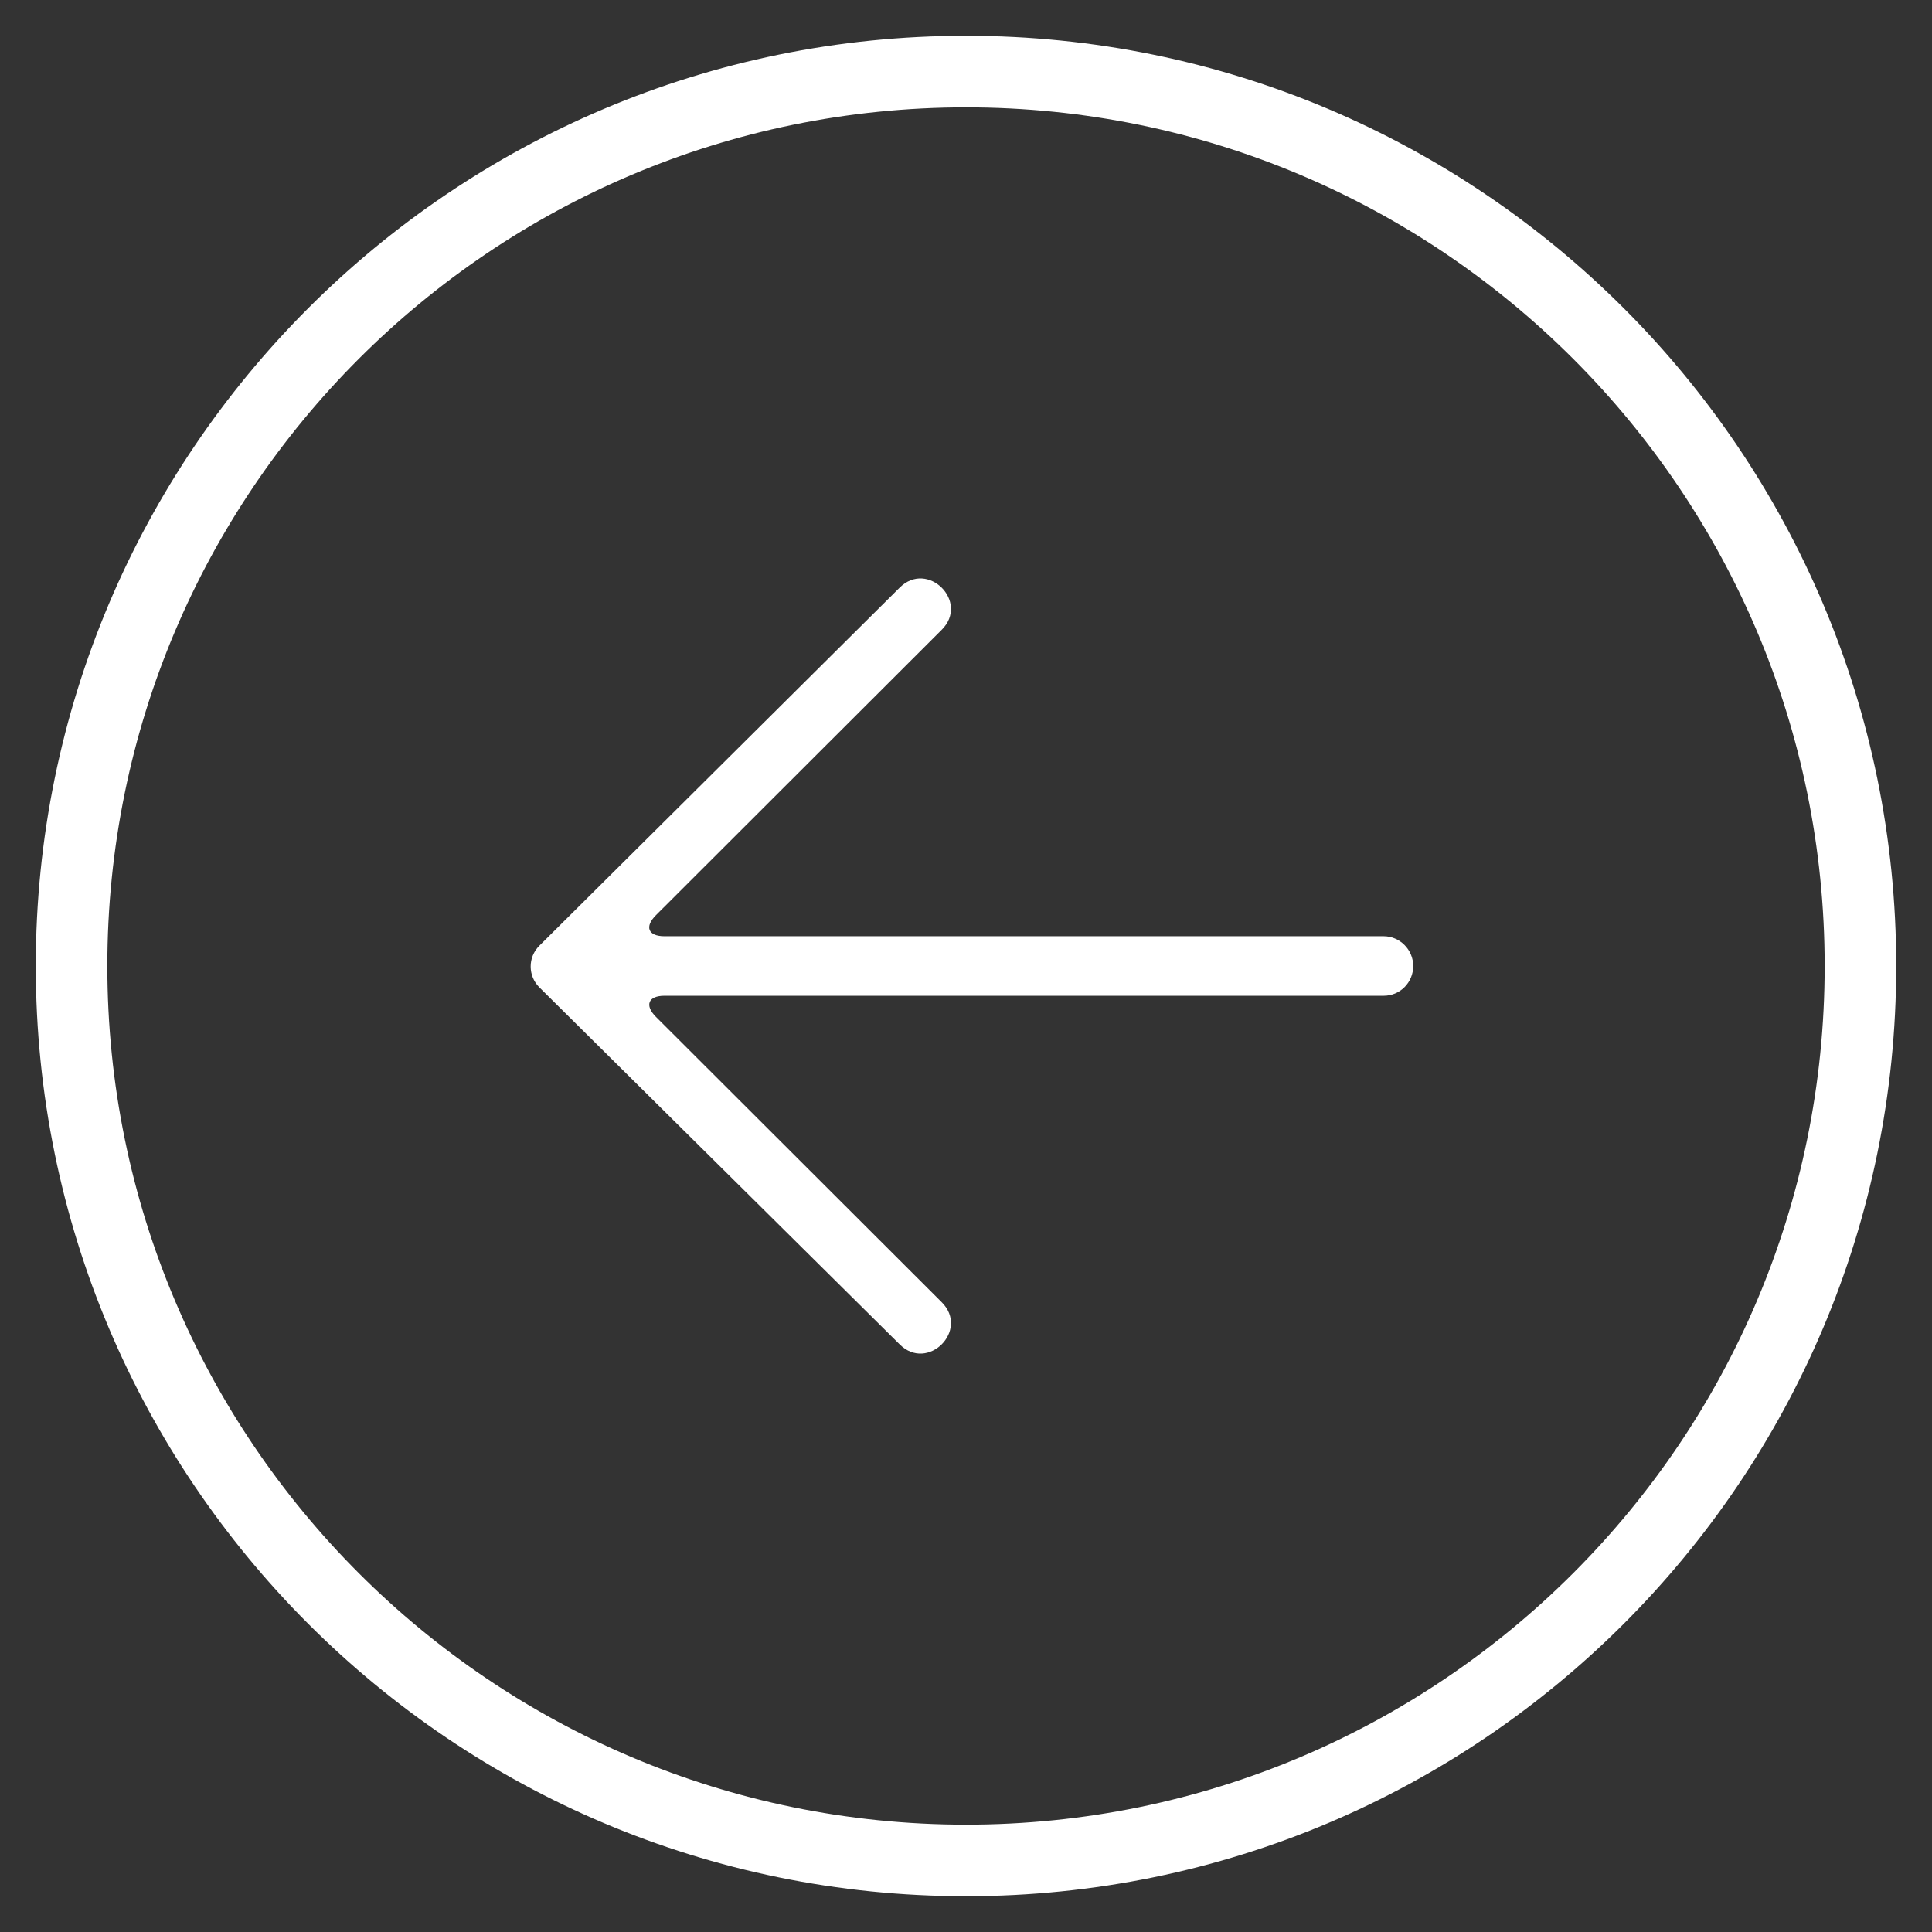 <svg width="27" height="27" viewBox="0 0 27 27" fill="none" xmlns="http://www.w3.org/2000/svg">
<rect x="0" y="0" width="27" height="27" fill="#333333" stroke="none"/>
<path fill-rule="evenodd" clip-rule="evenodd" d="M7.538 13.216C7.375 13.377 7.376 13.638 7.538 13.799L12.572 18.787C12.964 19.18 13.553 18.591 13.161 18.199L9.167 14.211C9.004 14.048 9.061 13.916 9.285 13.916H19.337C19.565 13.916 19.75 13.732 19.75 13.5C19.75 13.27 19.561 13.084 19.337 13.084H9.285C9.057 13.084 9.005 12.951 9.167 12.79L13.161 8.801C13.553 8.409 12.964 7.821 12.572 8.213L7.538 13.216Z" fill="white"/>
<path d="M26 13.5C26 6.596 20.404 1 13.5 1C6.596 1 1 6.596 1 13.5C1 20.404 6.596 26 13.5 26C20.404 26 26 20.404 26 13.5Z" stroke="white"/>
</svg>
